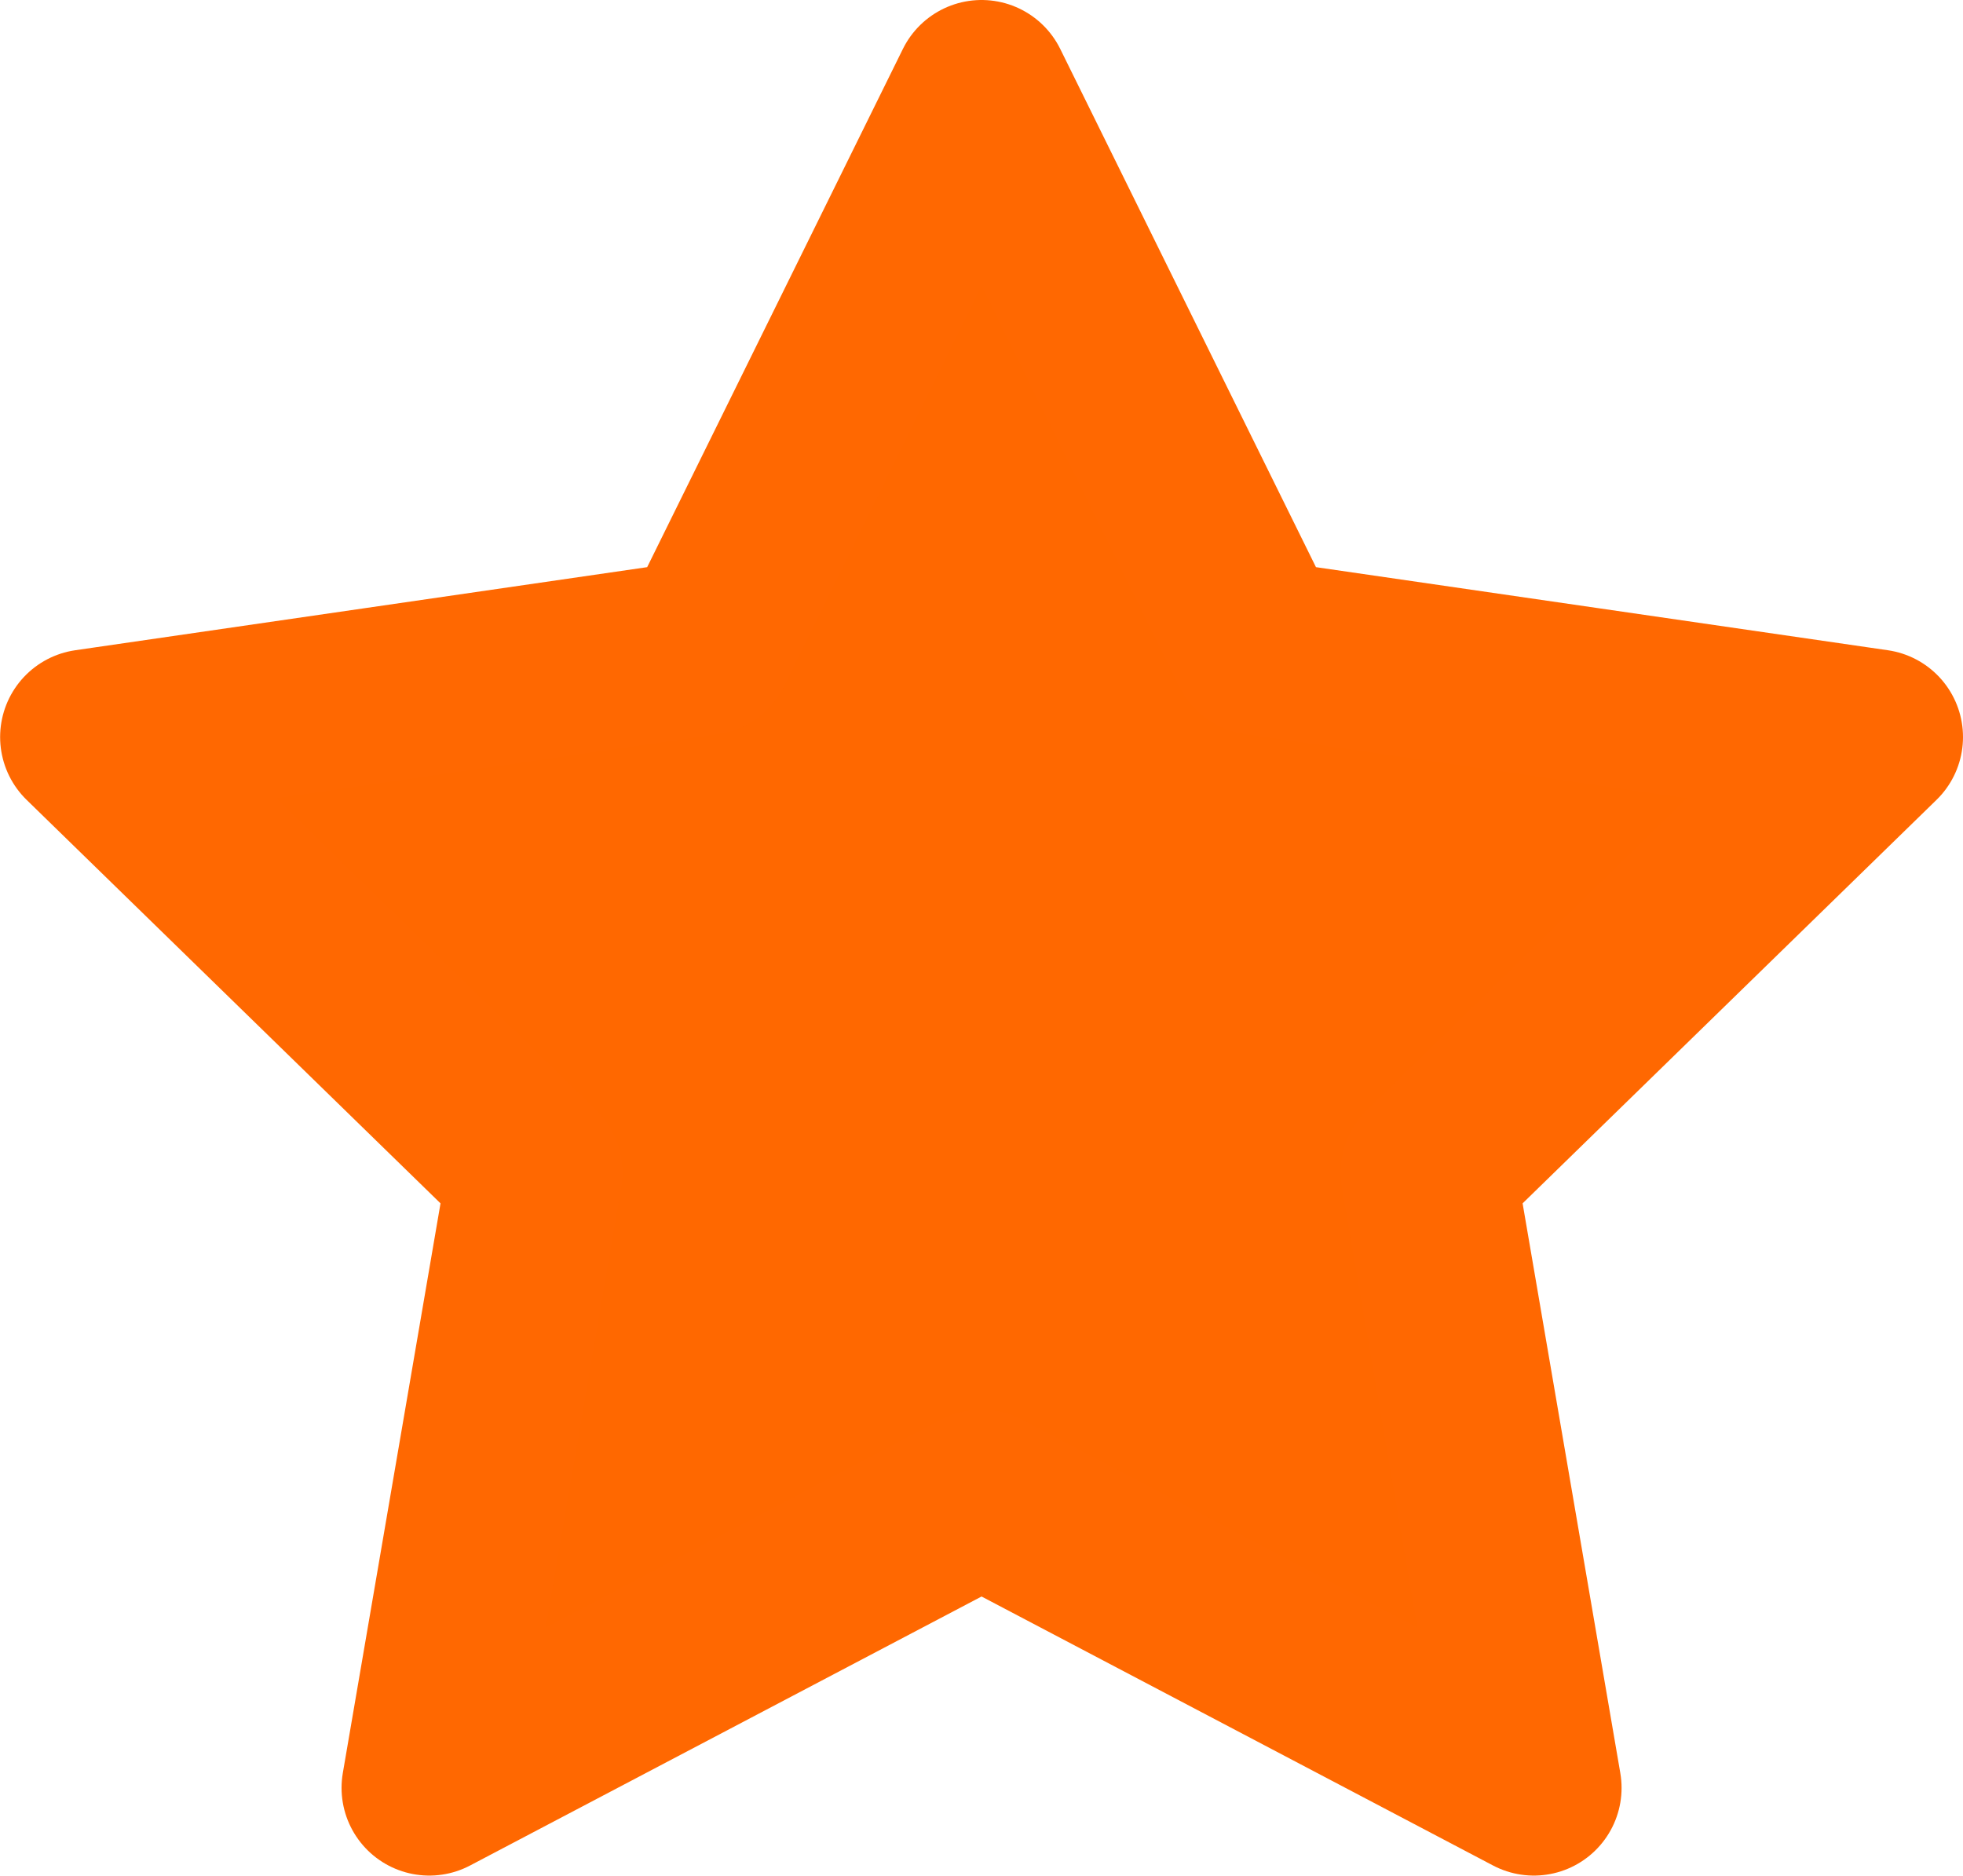 <?xml version="1.0" encoding="UTF-8"?>
<svg width="15.667px" height="14.969px" viewBox="0 0 15.667 14.969" version="1.1" xmlns="http://www.w3.org/2000/svg" xmlns:xlink="http://www.w3.org/1999/xlink">
    <title>Star Copy 2</title>
    <g id="회원" stroke="none" stroke-width="1" fill="none" fill-rule="evenodd" stroke-linejoin="round">
        <g id="로그인-페이지-copy" transform="translate(-1086.666, -1578.3)" fill="#FF6800" stroke="#FF6801" stroke-width="1.4">
            <polygon id="Star-Copy-2" points="1094.5 1590.25 1090.092 1592.568 1090.934 1587.659 1087.367 1584.182 1092.296 1583.466 1094.5 1579 1096.704 1583.466 1101.633 1584.182 1098.066 1587.659 1098.908 1592.568"></polygon>
        </g>
    </g>
</svg>